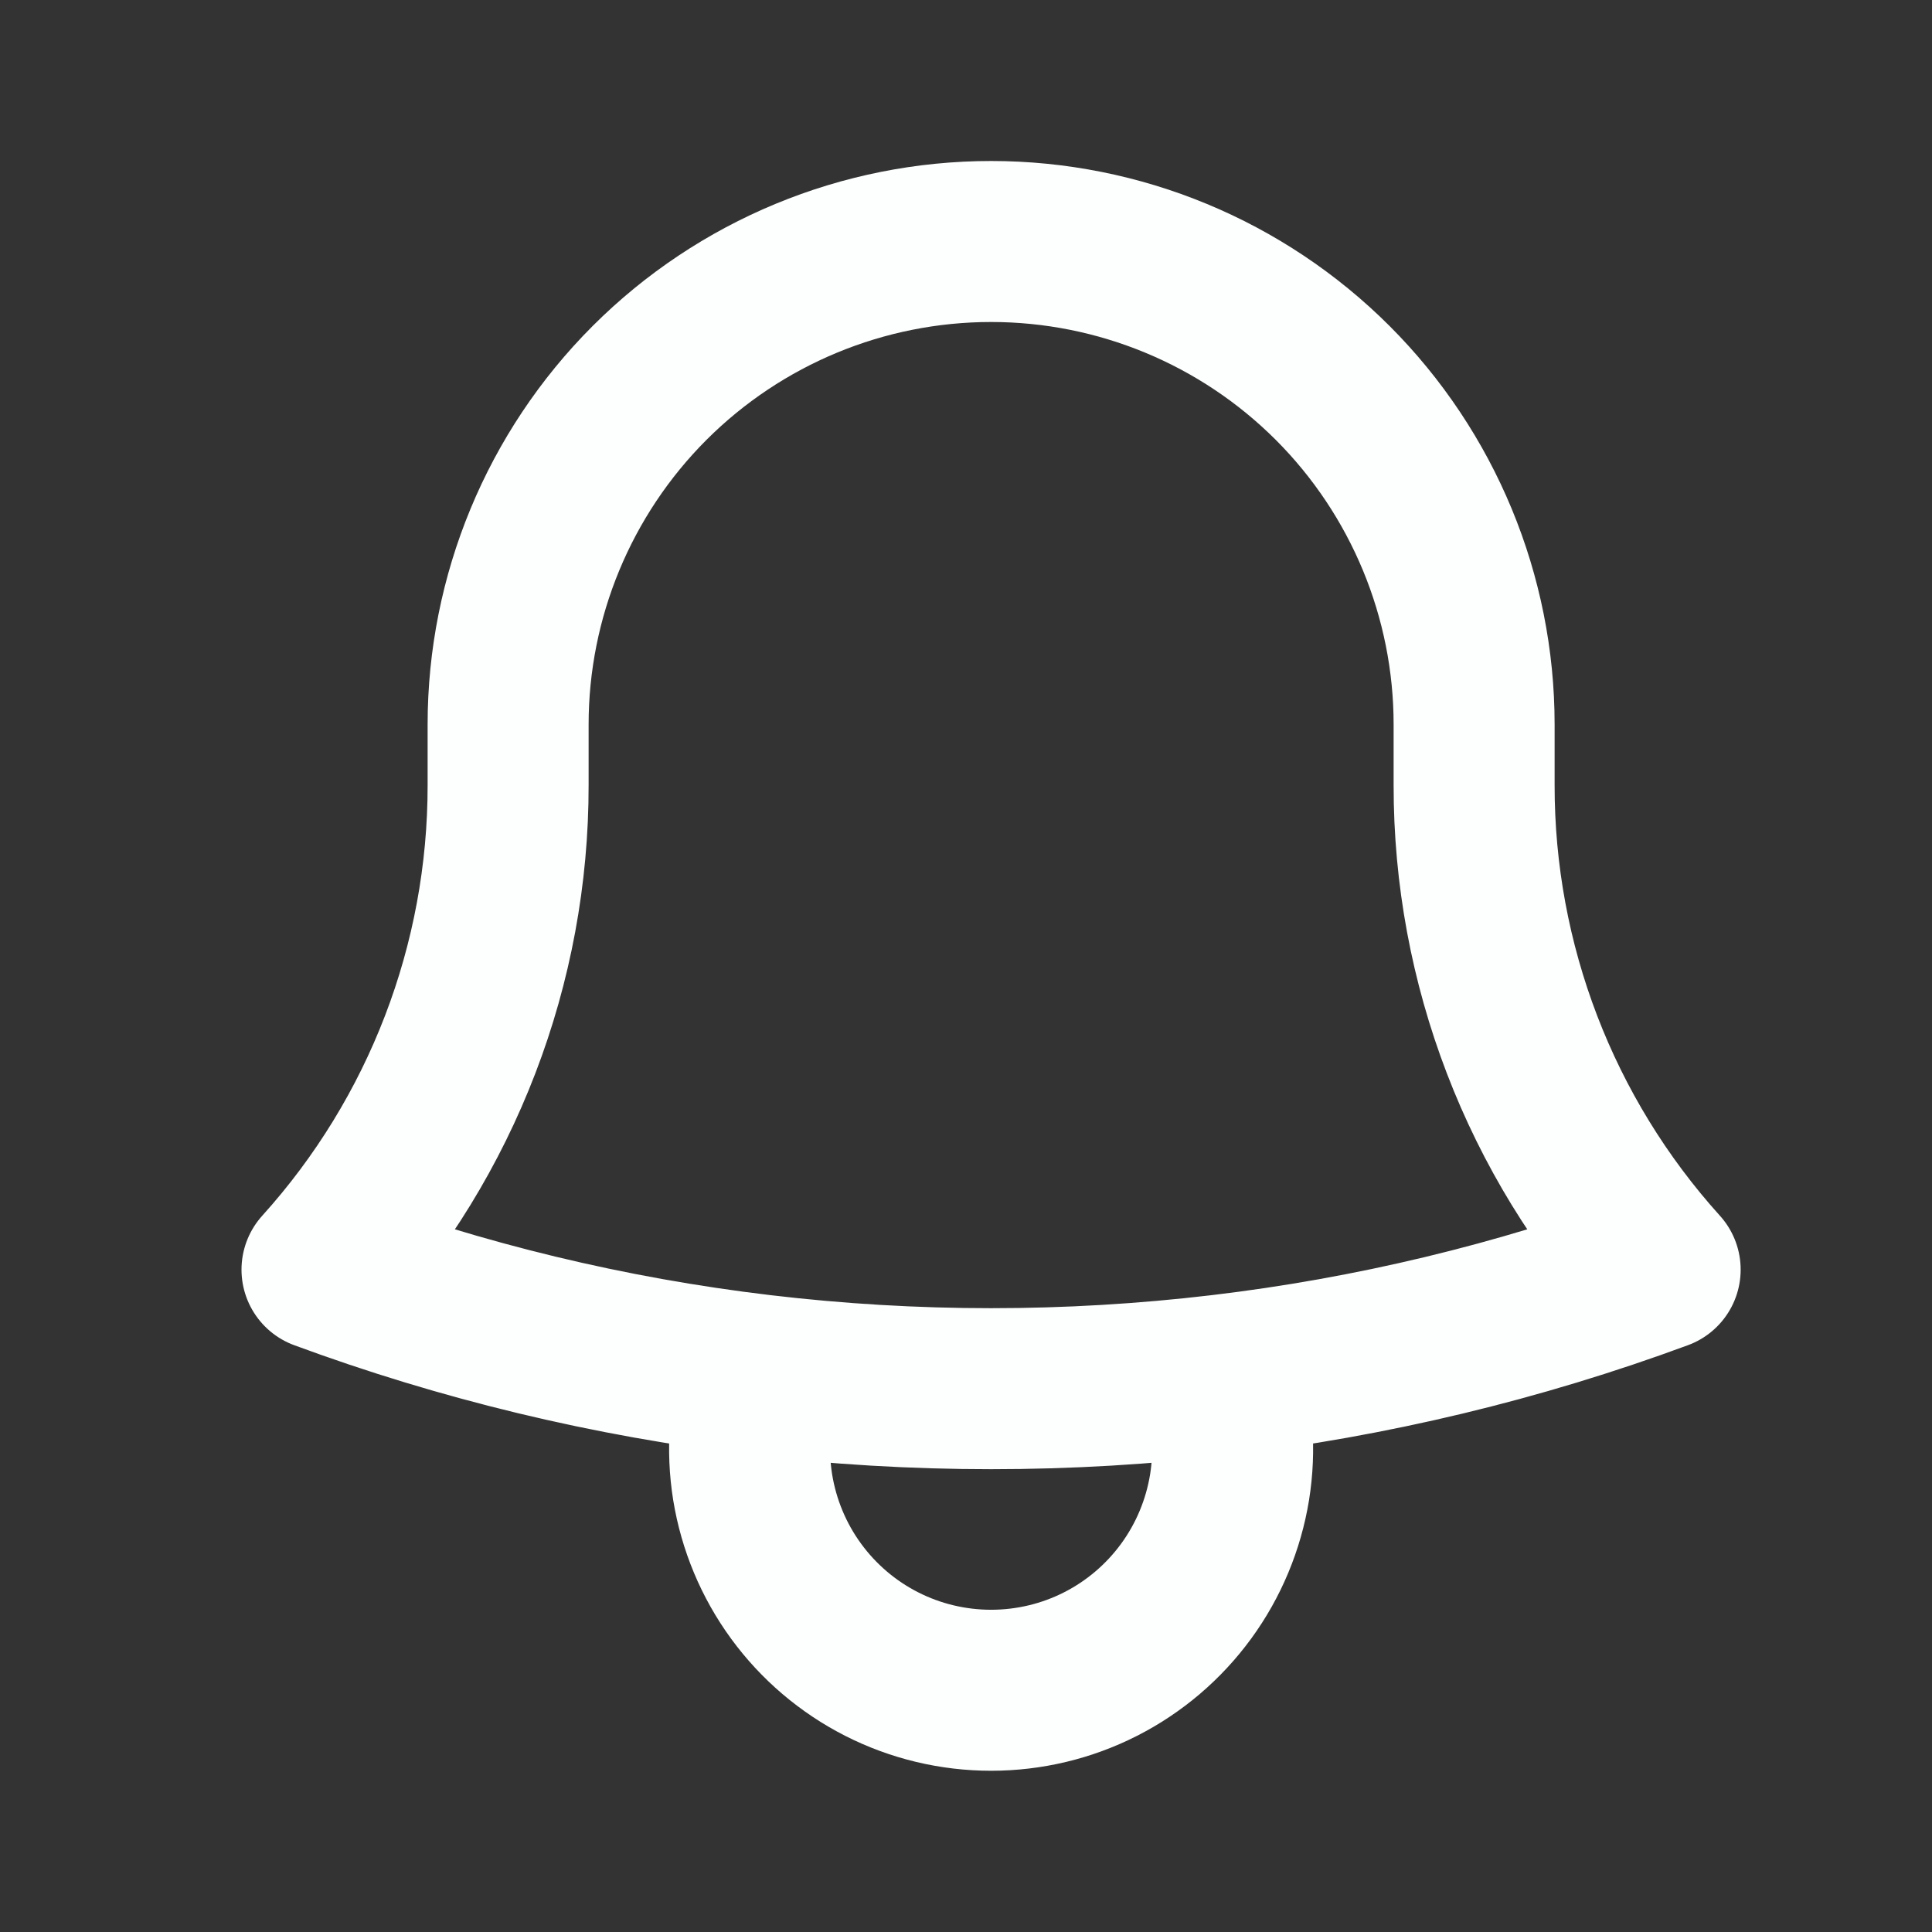 <svg width="24" height="24" viewBox="0 0 24 24" fill="none" xmlns="http://www.w3.org/2000/svg">
<rect x="0" y="0" width="24" height="24" fill="#333333" stroke="none"/>
<path d="M15.169 17.082C17.032 16.861 18.863 16.422 20.623 15.772C19.132 14.121 18.309 11.975 18.312 9.75V9C18.312 7.409 17.68 5.883 16.555 4.757C15.429 3.632 13.903 3 12.312 3C10.721 3 9.195 3.632 8.069 4.757C6.944 5.883 6.312 7.409 6.312 9V9.75C6.315 11.975 5.491 14.121 4 15.772C5.733 16.412 7.56 16.857 9.455 17.082M15.169 17.082C13.271 17.307 11.353 17.307 9.455 17.082M15.169 17.082C15.313 17.532 15.349 18.009 15.274 18.476C15.198 18.942 15.014 19.384 14.735 19.766C14.457 20.147 14.092 20.458 13.671 20.672C13.25 20.886 12.784 20.997 12.312 20.997C11.84 20.997 11.374 20.886 10.953 20.672C10.532 20.458 10.167 20.147 9.889 19.766C9.61 19.384 9.426 18.942 9.35 18.476C9.275 18.009 9.311 17.532 9.455 17.082" stroke="#FDFEFE" stroke-width="2" stroke-linecap="round" stroke-linejoin="round"/>
</svg>
